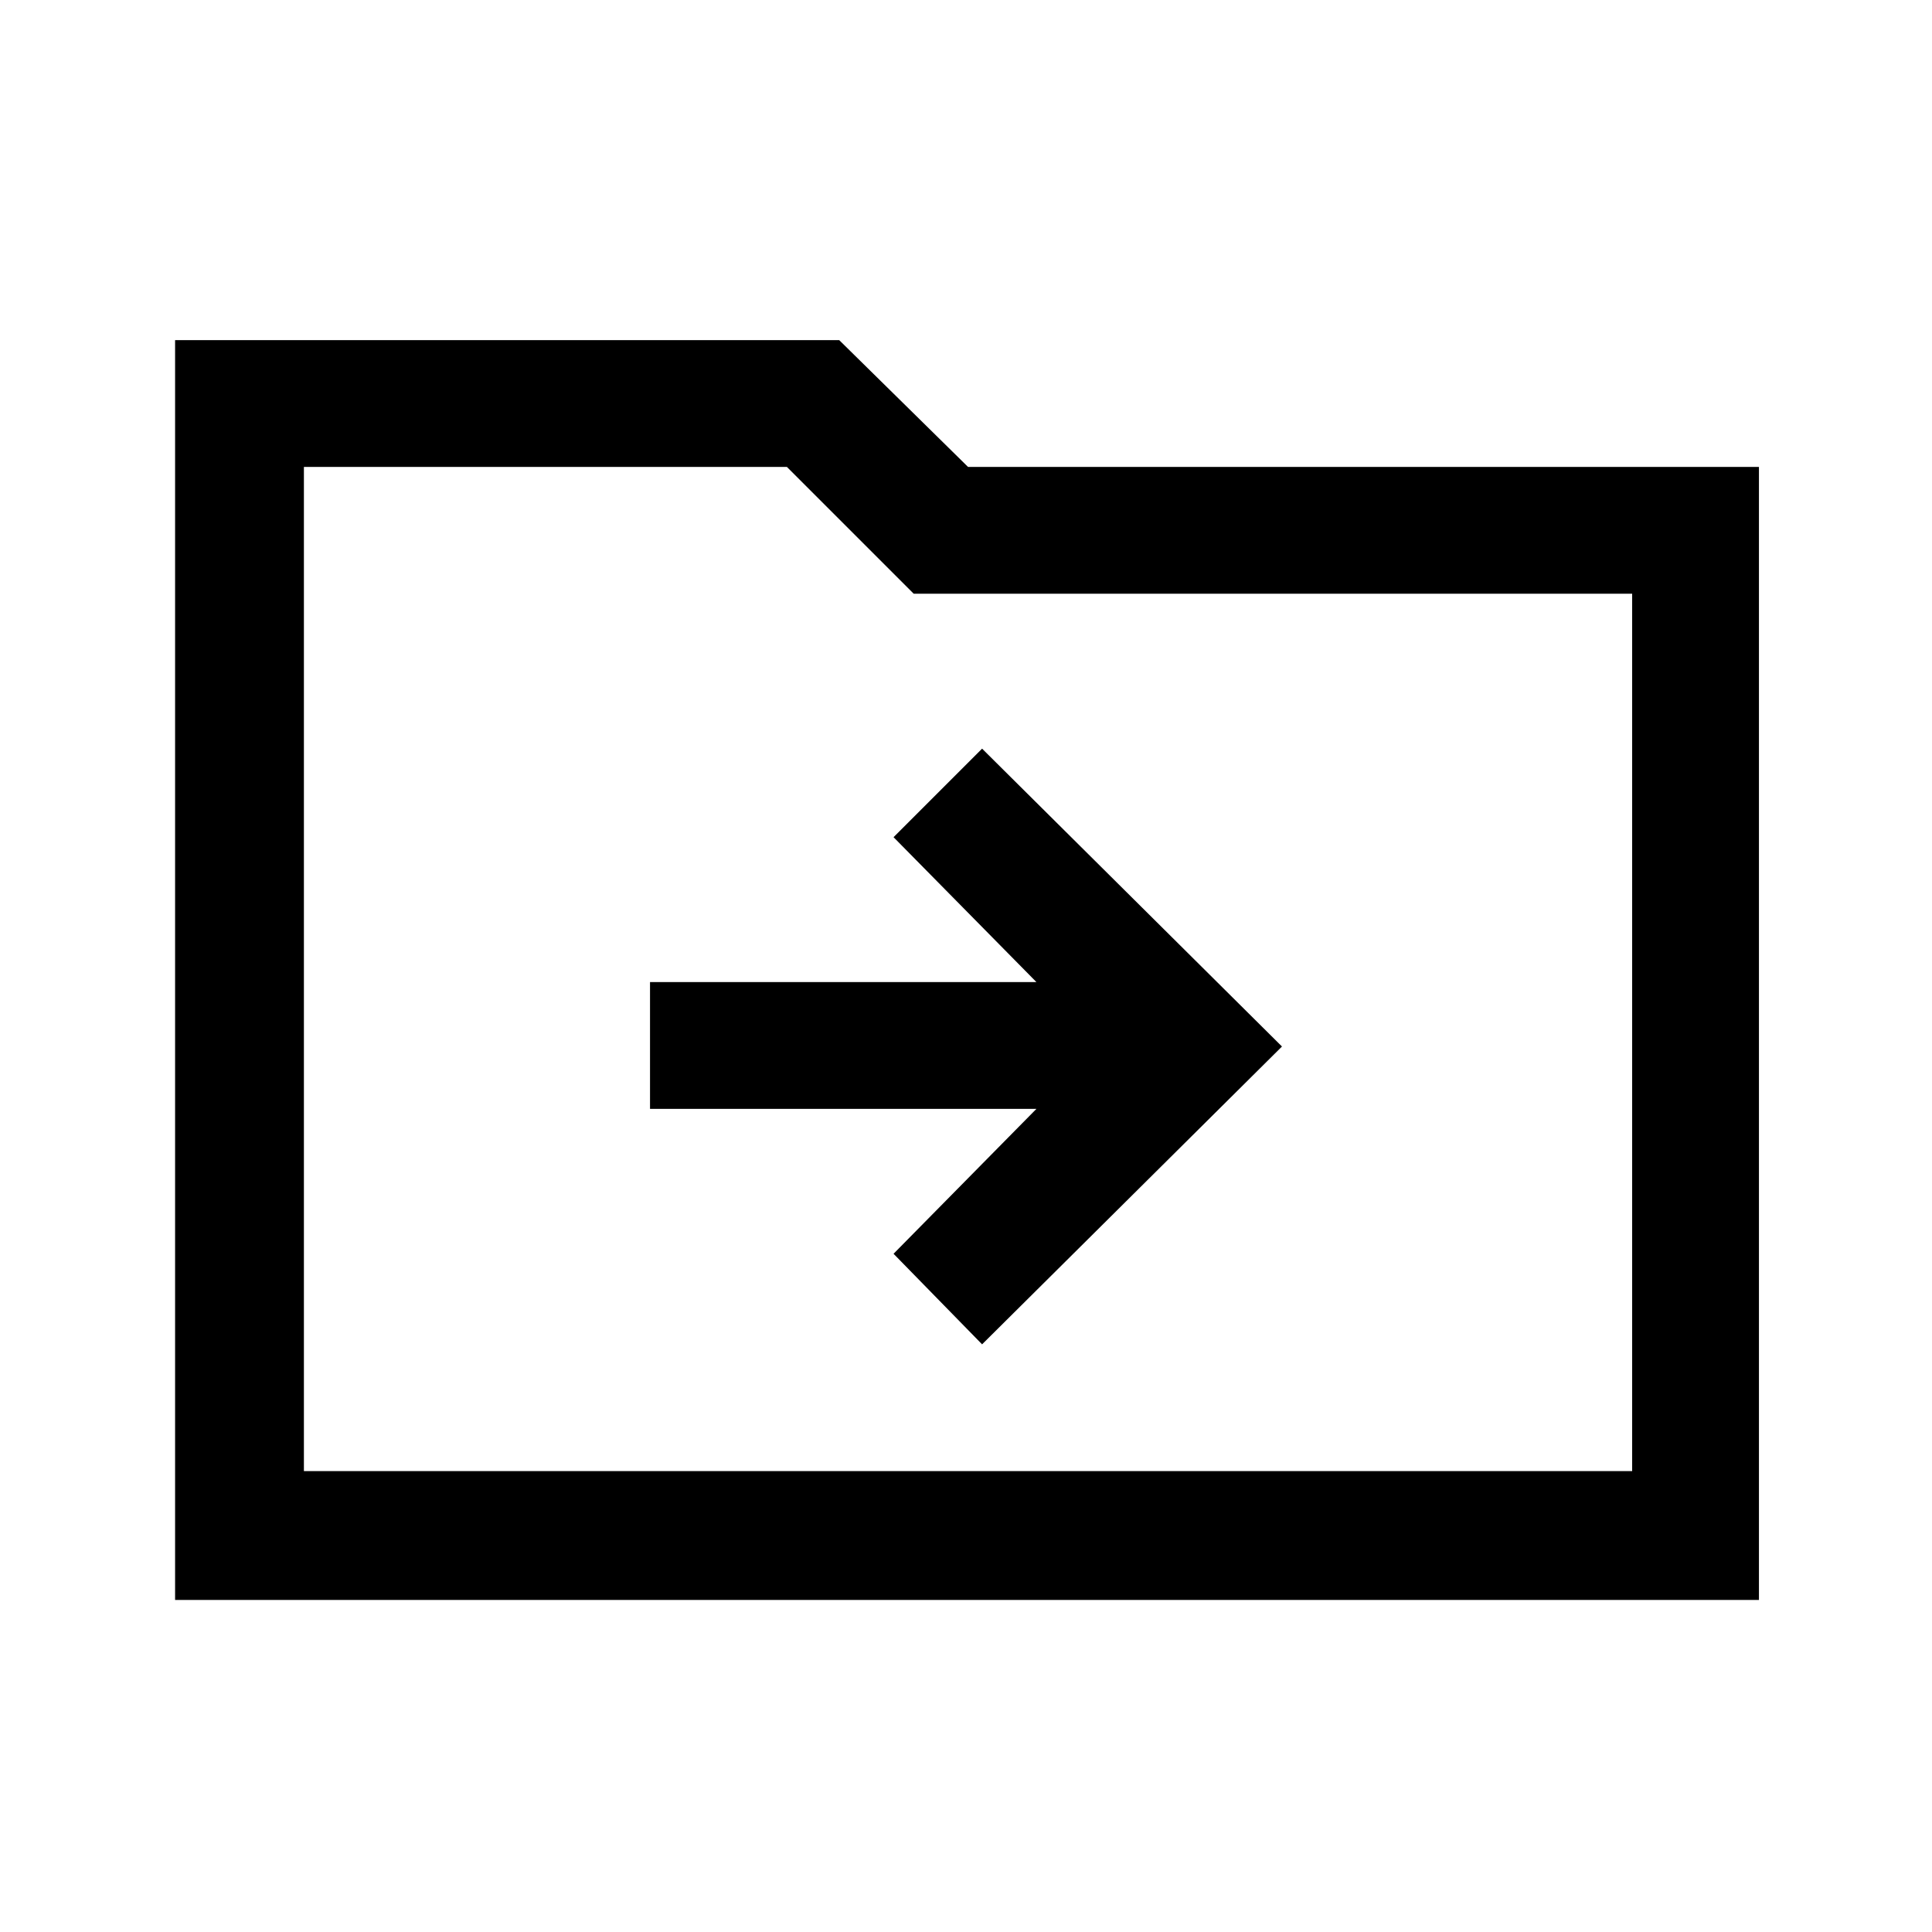 <svg xmlns="http://www.w3.org/2000/svg" height="40" width="40"><path d="M20.333 27.833 26.542 21.667 20.333 15.5 18.5 17.333 21.458 20.333H13.458V22.958H21.458L18.5 25.958ZM3.625 33.125V7.042H17.375L20.042 9.667H36.417V33.125ZM6.292 30.458H33.792V12.292H18.917L16.292 9.667H6.292ZM6.292 30.458V9.667V12.292Z"/></svg>